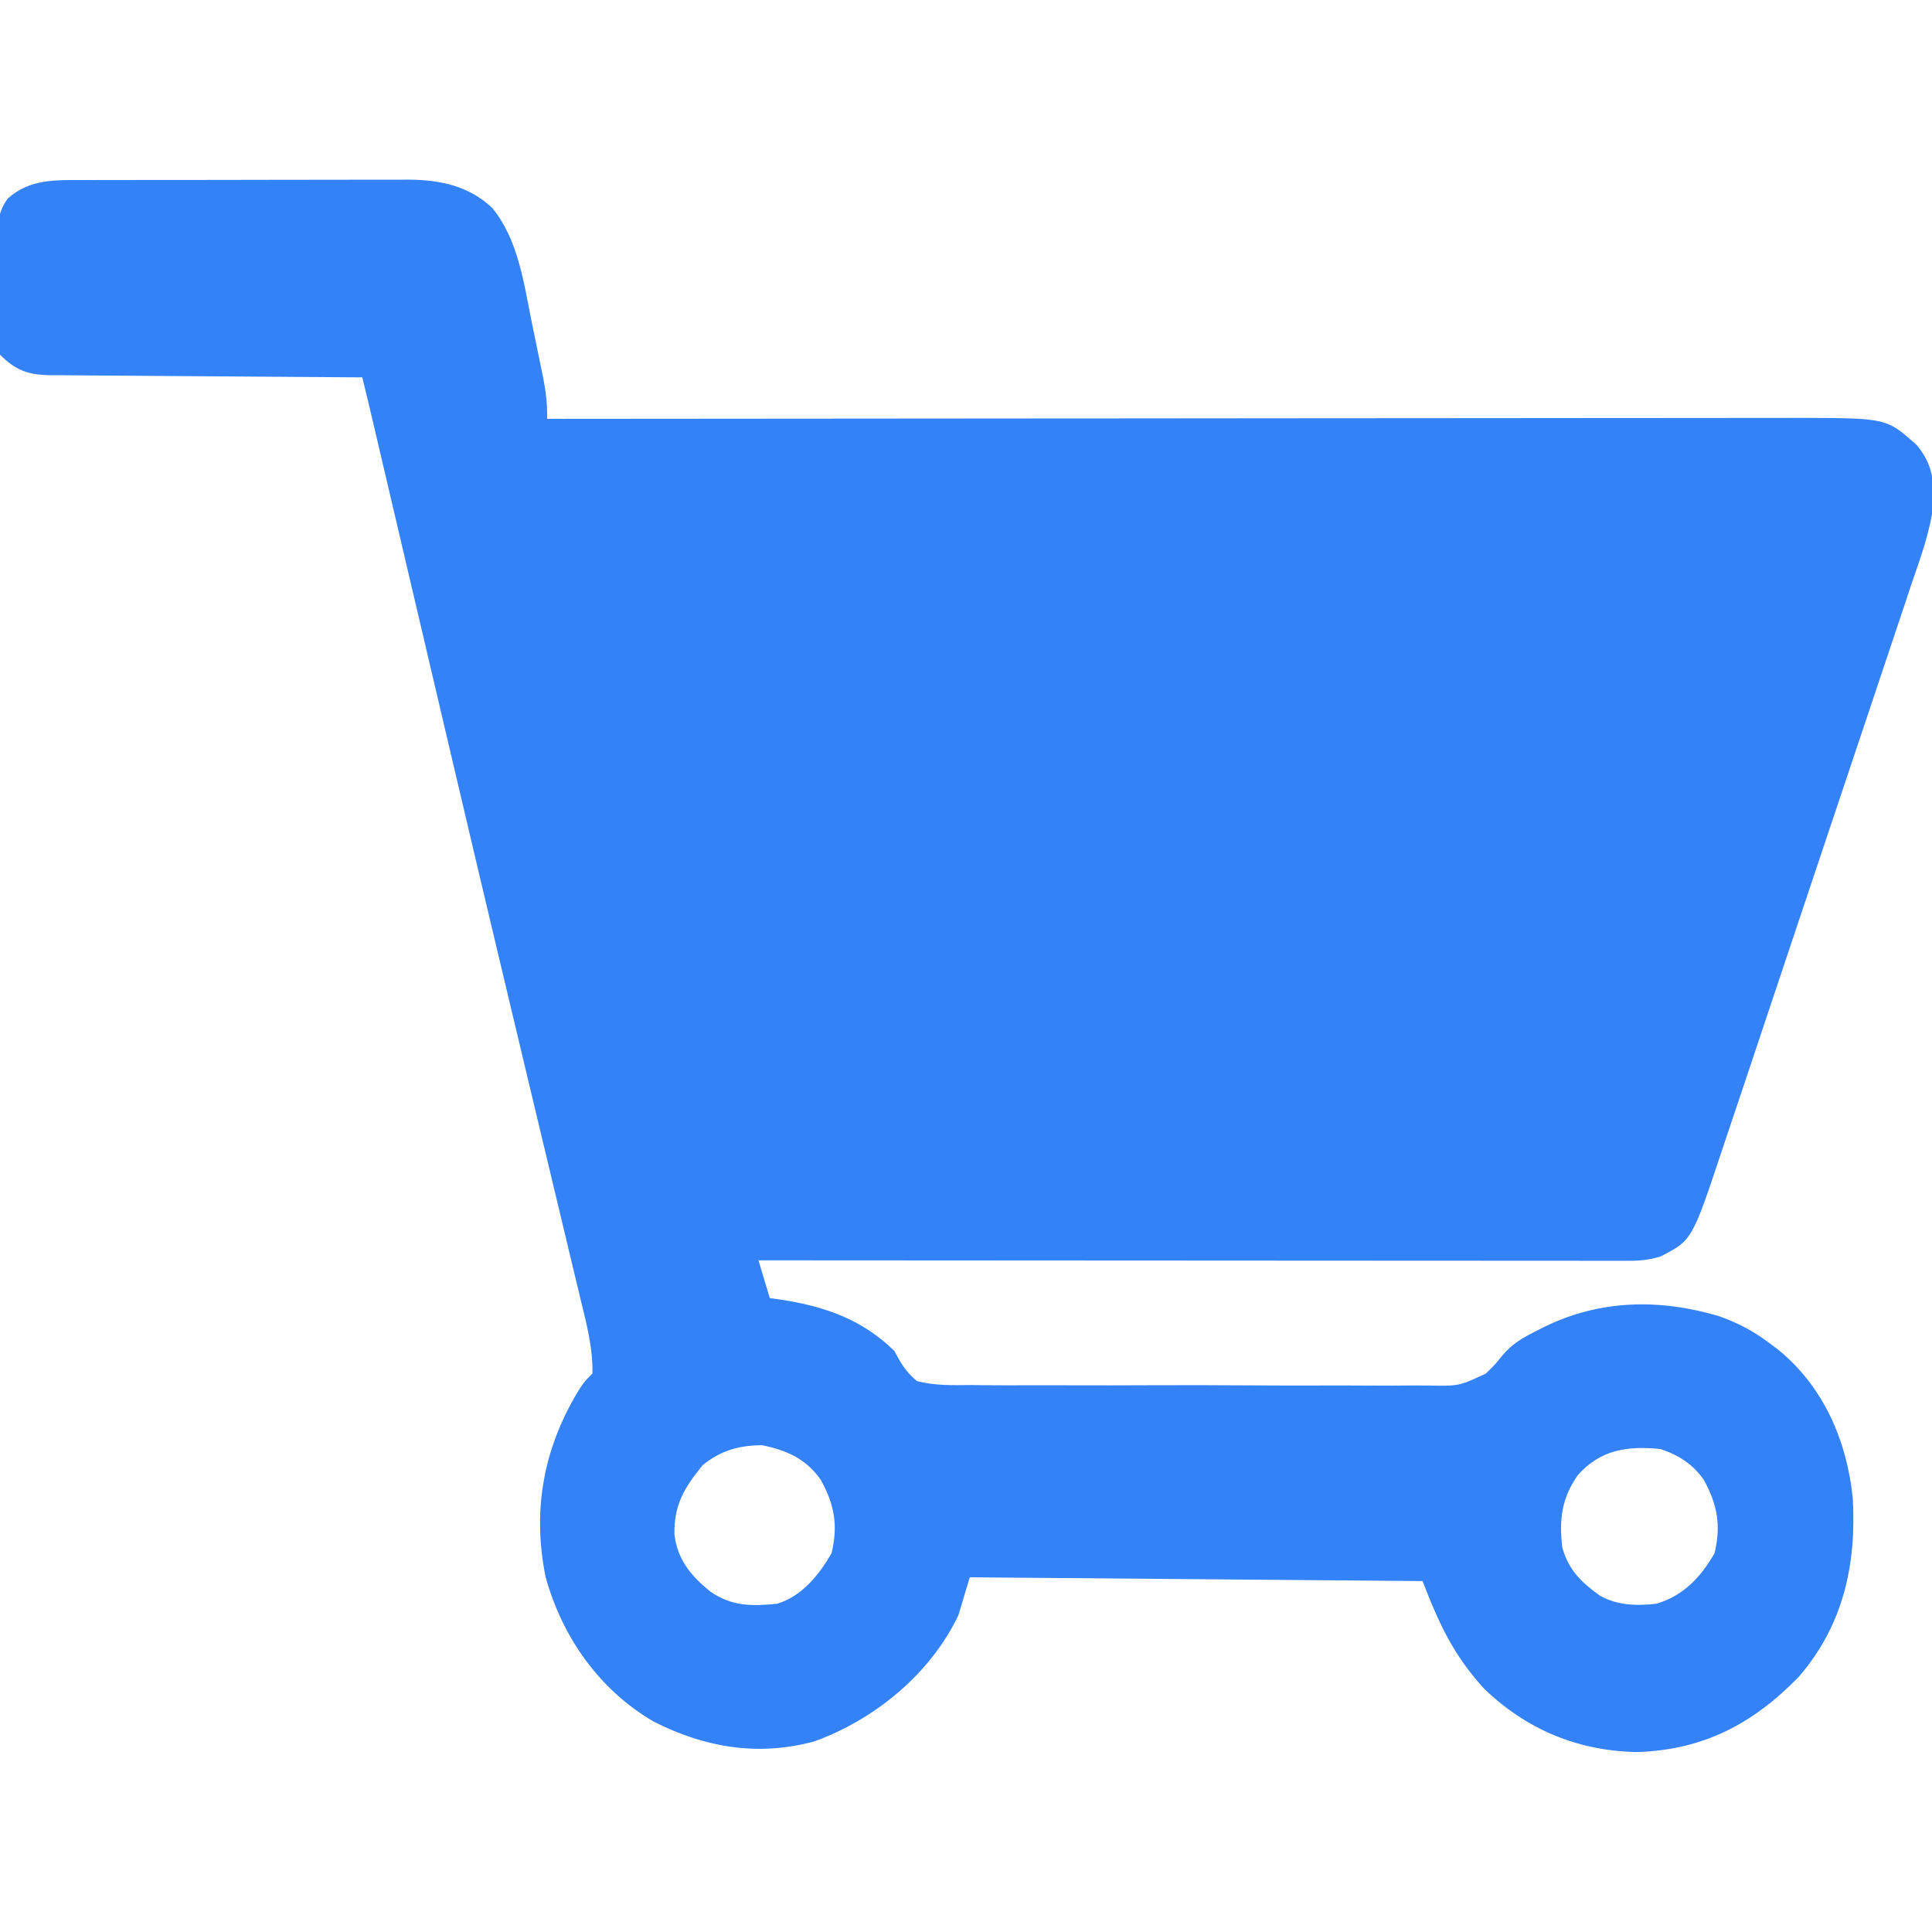 <?xml version="1.0" encoding="UTF-8"?>
<svg version="1.1" xmlns="http://www.w3.org/2000/svg" width="512" height="512">
<path d="M0 0 C1.001 -0.005 2.002 -0.01 3.033 -0.015 C6.328 -0.029 9.623 -0.028 12.918 -0.026 C15.219 -0.03 17.519 -0.034 19.819 -0.039 C24.635 -0.047 29.452 -0.046 34.269 -0.041 C40.427 -0.035 46.586 -0.052 52.745 -0.075 C57.494 -0.09 62.244 -0.091 66.993 -0.088 C69.263 -0.088 71.533 -0.094 73.803 -0.104 C76.984 -0.116 80.163 -0.109 83.344 -0.098 C84.273 -0.105 85.202 -0.113 86.159 -0.121 C94.43 -0.055 102.103 1.542 108.259 7.399 C115.02 15.619 116.57 26.931 118.596 37.065 C119.117 39.668 119.658 42.266 120.202 44.865 C120.545 46.53 120.886 48.195 121.227 49.861 C121.386 50.631 121.546 51.402 121.71 52.197 C122.457 55.959 122.871 59.447 122.801 63.275 C123.883 63.274 123.883 63.274 124.987 63.272 C167.75 63.228 210.514 63.193 253.277 63.173 C258.414 63.17 263.551 63.167 268.688 63.165 C269.71 63.164 270.733 63.164 271.786 63.163 C288.336 63.155 304.885 63.139 321.435 63.12 C338.421 63.102 355.407 63.091 372.394 63.086 C382.872 63.084 393.35 63.075 403.828 63.059 C411.017 63.048 418.206 63.045 425.395 63.048 C429.541 63.049 433.686 63.047 437.831 63.036 C441.632 63.026 445.434 63.026 449.235 63.033 C451.248 63.034 453.262 63.026 455.275 63.016 C477.81 63.09 477.81 63.09 485.801 70.275 C489.891 75.285 490.288 79.266 490.191 85.634 C489.387 93.145 486.704 100.174 484.281 107.293 C483.687 109.083 483.094 110.873 482.502 112.663 C480.901 117.497 479.277 122.323 477.648 127.148 C475.942 132.213 474.256 137.284 472.566 142.354 C469.728 150.864 466.875 159.369 464.014 167.872 C460.711 177.685 457.427 187.505 454.154 197.329 C450.661 207.813 447.154 218.292 443.643 228.77 C442.636 231.779 441.631 234.789 440.627 237.799 C439.045 242.537 437.455 247.272 435.857 252.005 C435.274 253.737 434.694 255.47 434.117 257.204 C426.2 280.986 426.2 280.986 417.801 285.275 C415.02 286.122 412.54 286.399 409.639 286.398 C408.812 286.4 407.986 286.402 407.134 286.404 C406.232 286.401 405.329 286.398 404.399 286.395 C403.436 286.396 402.473 286.397 401.48 286.398 C398.245 286.399 395.01 286.394 391.775 286.388 C389.459 286.388 387.143 286.388 384.827 286.389 C378.532 286.389 372.237 286.383 365.942 286.376 C359.367 286.37 352.791 286.369 346.215 286.368 C335.176 286.365 324.136 286.359 313.097 286.35 C301.726 286.341 290.355 286.334 278.984 286.33 C277.933 286.329 277.933 286.329 276.86 286.329 C273.344 286.327 269.828 286.326 266.312 286.325 C237.142 286.315 207.971 286.297 178.801 286.275 C179.791 289.575 180.781 292.875 181.801 296.275 C182.829 296.422 183.856 296.569 184.915 296.72 C196.478 298.53 206.245 301.917 214.801 310.275 C215.157 310.925 215.513 311.574 215.88 312.244 C217.299 314.748 218.584 316.424 220.801 318.275 C225.472 319.496 230.131 319.38 234.926 319.326 C236.37 319.338 237.814 319.354 239.259 319.373 C243.173 319.414 247.085 319.404 250.999 319.382 C254.271 319.369 257.544 319.381 260.817 319.393 C268.542 319.422 276.267 319.411 283.992 319.373 C291.947 319.334 299.901 319.357 307.856 319.411 C314.698 319.456 321.54 319.466 328.382 319.447 C332.463 319.436 336.543 319.437 340.624 319.471 C344.466 319.501 348.304 319.486 352.146 319.439 C353.55 319.429 354.954 319.434 356.358 319.455 C364.438 319.61 364.438 319.61 371.565 316.283 C373.979 313.928 373.979 313.928 375.978 311.449 C378.575 308.352 381.535 306.671 385.114 304.9 C385.758 304.572 386.403 304.245 387.067 303.907 C401.834 296.669 417.58 296.425 433.172 301.017 C438.283 302.788 442.49 305.026 446.801 308.275 C447.58 308.861 448.358 309.448 449.161 310.052 C461.096 319.845 467.243 334.114 468.801 349.275 C469.823 366.844 466.293 383.027 454.489 396.65 C442.305 409.183 429.106 416.08 411.489 416.587 C395.93 416.259 382.412 410.65 371.149 399.845 C363.052 390.98 359.226 382.779 354.801 371.275 C315.201 370.945 275.601 370.615 234.801 370.275 C233.811 373.575 232.821 376.875 231.801 380.275 C224.431 395.837 209.555 408.035 193.551 413.775 C178.72 417.787 164.639 415.413 151.051 408.525 C136.65 400.152 126.762 386.114 122.368 370.095 C118.774 352.2 121.916 335.683 131.434 320.271 C132.801 318.275 132.801 318.275 134.801 316.275 C134.977 309.597 133.18 302.849 131.609 296.402 C131.385 295.459 131.161 294.516 130.93 293.544 C130.182 290.404 129.425 287.265 128.668 284.126 C128.126 281.854 127.584 279.582 127.043 277.31 C125.874 272.411 124.702 267.513 123.527 262.615 C121.659 254.833 119.801 247.048 117.945 239.263 C117.787 238.603 117.63 237.943 117.468 237.263 C116.659 233.872 115.851 230.482 115.043 227.091 C114.381 224.312 113.718 221.534 113.055 218.756 C107.688 196.256 102.367 173.746 97.079 151.228 C96.9 150.468 96.722 149.707 96.538 148.924 C94.068 138.405 91.6 127.886 89.134 117.367 C88.266 113.666 87.398 109.966 86.53 106.265 C86.36 105.54 86.19 104.816 86.015 104.069 C85.18 100.509 84.345 96.95 83.51 93.39 C83.19 92.024 82.869 90.658 82.549 89.292 C82.393 88.629 82.237 87.965 82.077 87.282 C81.026 82.801 79.976 78.32 78.926 73.839 C78.389 71.551 77.853 69.262 77.316 66.973 C77.074 65.939 76.831 64.904 76.582 63.838 C76.36 62.892 76.138 61.947 75.91 60.973 C75.719 60.156 75.527 59.34 75.33 58.499 C74.836 56.42 74.324 54.346 73.801 52.275 C72.697 52.269 71.593 52.263 70.456 52.257 C60.053 52.2 49.651 52.127 39.248 52.039 C33.9 51.994 28.552 51.955 23.203 51.928 C18.042 51.902 12.881 51.862 7.72 51.811 C5.751 51.795 3.782 51.783 1.812 51.777 C-0.946 51.767 -3.703 51.739 -6.461 51.707 C-7.275 51.708 -8.09 51.71 -8.929 51.711 C-14.805 51.614 -18.078 50.396 -22.199 46.275 C-22.436 43.476 -22.551 40.78 -22.57 37.978 C-22.579 37.151 -22.588 36.325 -22.597 35.474 C-22.612 33.722 -22.621 31.97 -22.624 30.218 C-22.636 27.548 -22.685 24.881 -22.736 22.212 C-22.745 20.509 -22.753 18.806 -22.757 17.103 C-22.777 16.309 -22.796 15.515 -22.817 14.697 C-22.785 10.792 -22.459 8.041 -20.101 4.848 C-14.237 -0.351 -7.468 -0.02 0 0 Z M163.989 340.587 C159.112 346.578 156.402 351.125 156.528 358.868 C157.289 365.563 160.941 369.915 166.02 374.048 C171.729 377.979 176.995 377.981 183.801 377.275 C190.34 375.271 194.858 369.631 198.176 363.9 C199.914 356.601 198.981 351.092 195.352 344.509 C191.468 338.912 186.395 336.643 179.801 335.275 C173.729 335.275 168.715 336.702 163.989 340.587 Z M395.926 343.212 C391.626 349.41 390.99 354.87 391.801 362.275 C393.423 368.269 396.85 371.597 401.801 375.146 C406.448 377.768 411.592 377.875 416.801 377.275 C423.988 375.109 428.494 370.259 432.176 363.9 C433.915 356.599 432.968 351.108 429.368 344.513 C426.394 340.263 422.733 337.919 417.801 336.275 C409.044 335.412 401.96 336.424 395.926 343.212 Z " fill="#3482F8" transform="translate(22.199,47.725)"/>
</svg>
